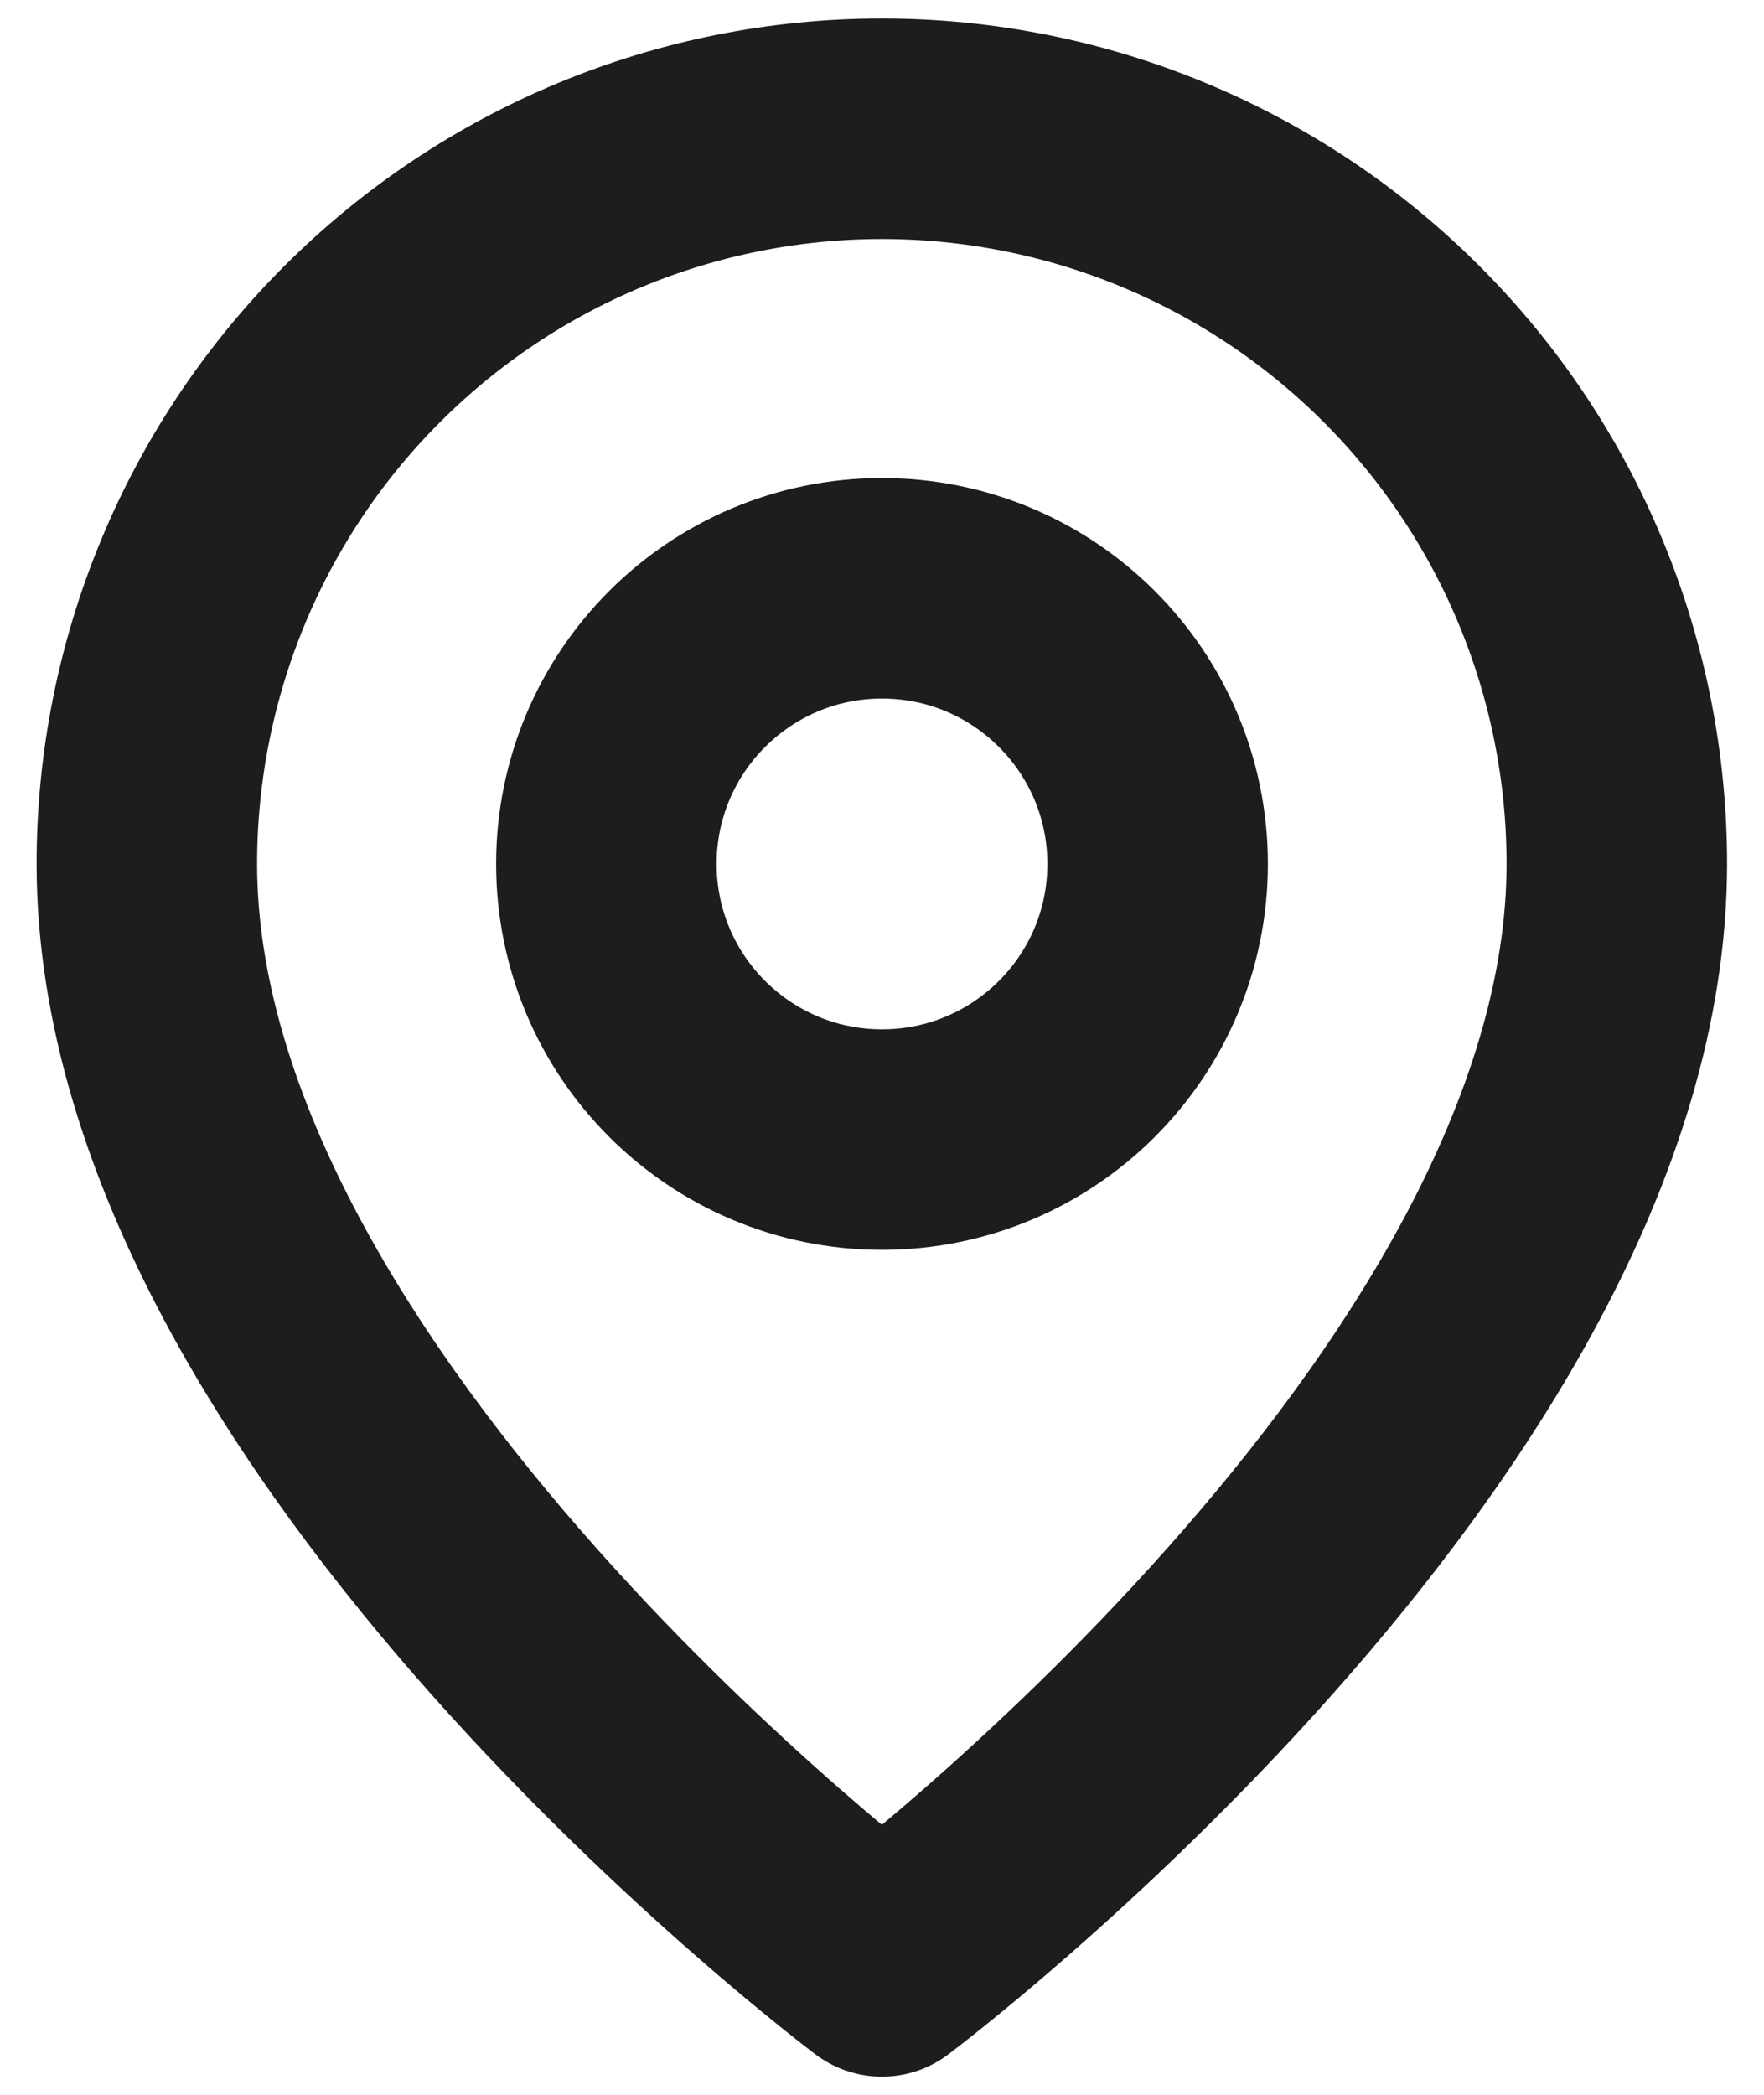 <svg width="16" height="19" viewBox="0 0 16 19" fill="none" xmlns="http://www.w3.org/2000/svg">
<path d="M14.665 7.835C14.665 12.835 7.999 17.835 7.999 17.835C7.999 17.835 1.332 12.835 1.332 7.835C1.332 6.067 2.034 4.371 3.285 3.121C4.535 1.87 6.231 1.168 7.999 1.168C9.767 1.168 11.463 1.87 12.713 3.121C13.963 4.371 14.665 6.067 14.665 7.835Z" stroke="#1D1D1D" stroke-width="2" stroke-linecap="round" stroke-linejoin="round"/>
<path d="M8 10.336C9.381 10.336 10.5 9.217 10.5 7.836C10.5 6.455 9.381 5.336 8 5.336C6.619 5.336 5.5 6.455 5.5 7.836C5.5 9.217 6.619 10.336 8 10.336Z" stroke="#1D1D1D" stroke-width="2" stroke-linecap="round" stroke-linejoin="round"/>
</svg>
